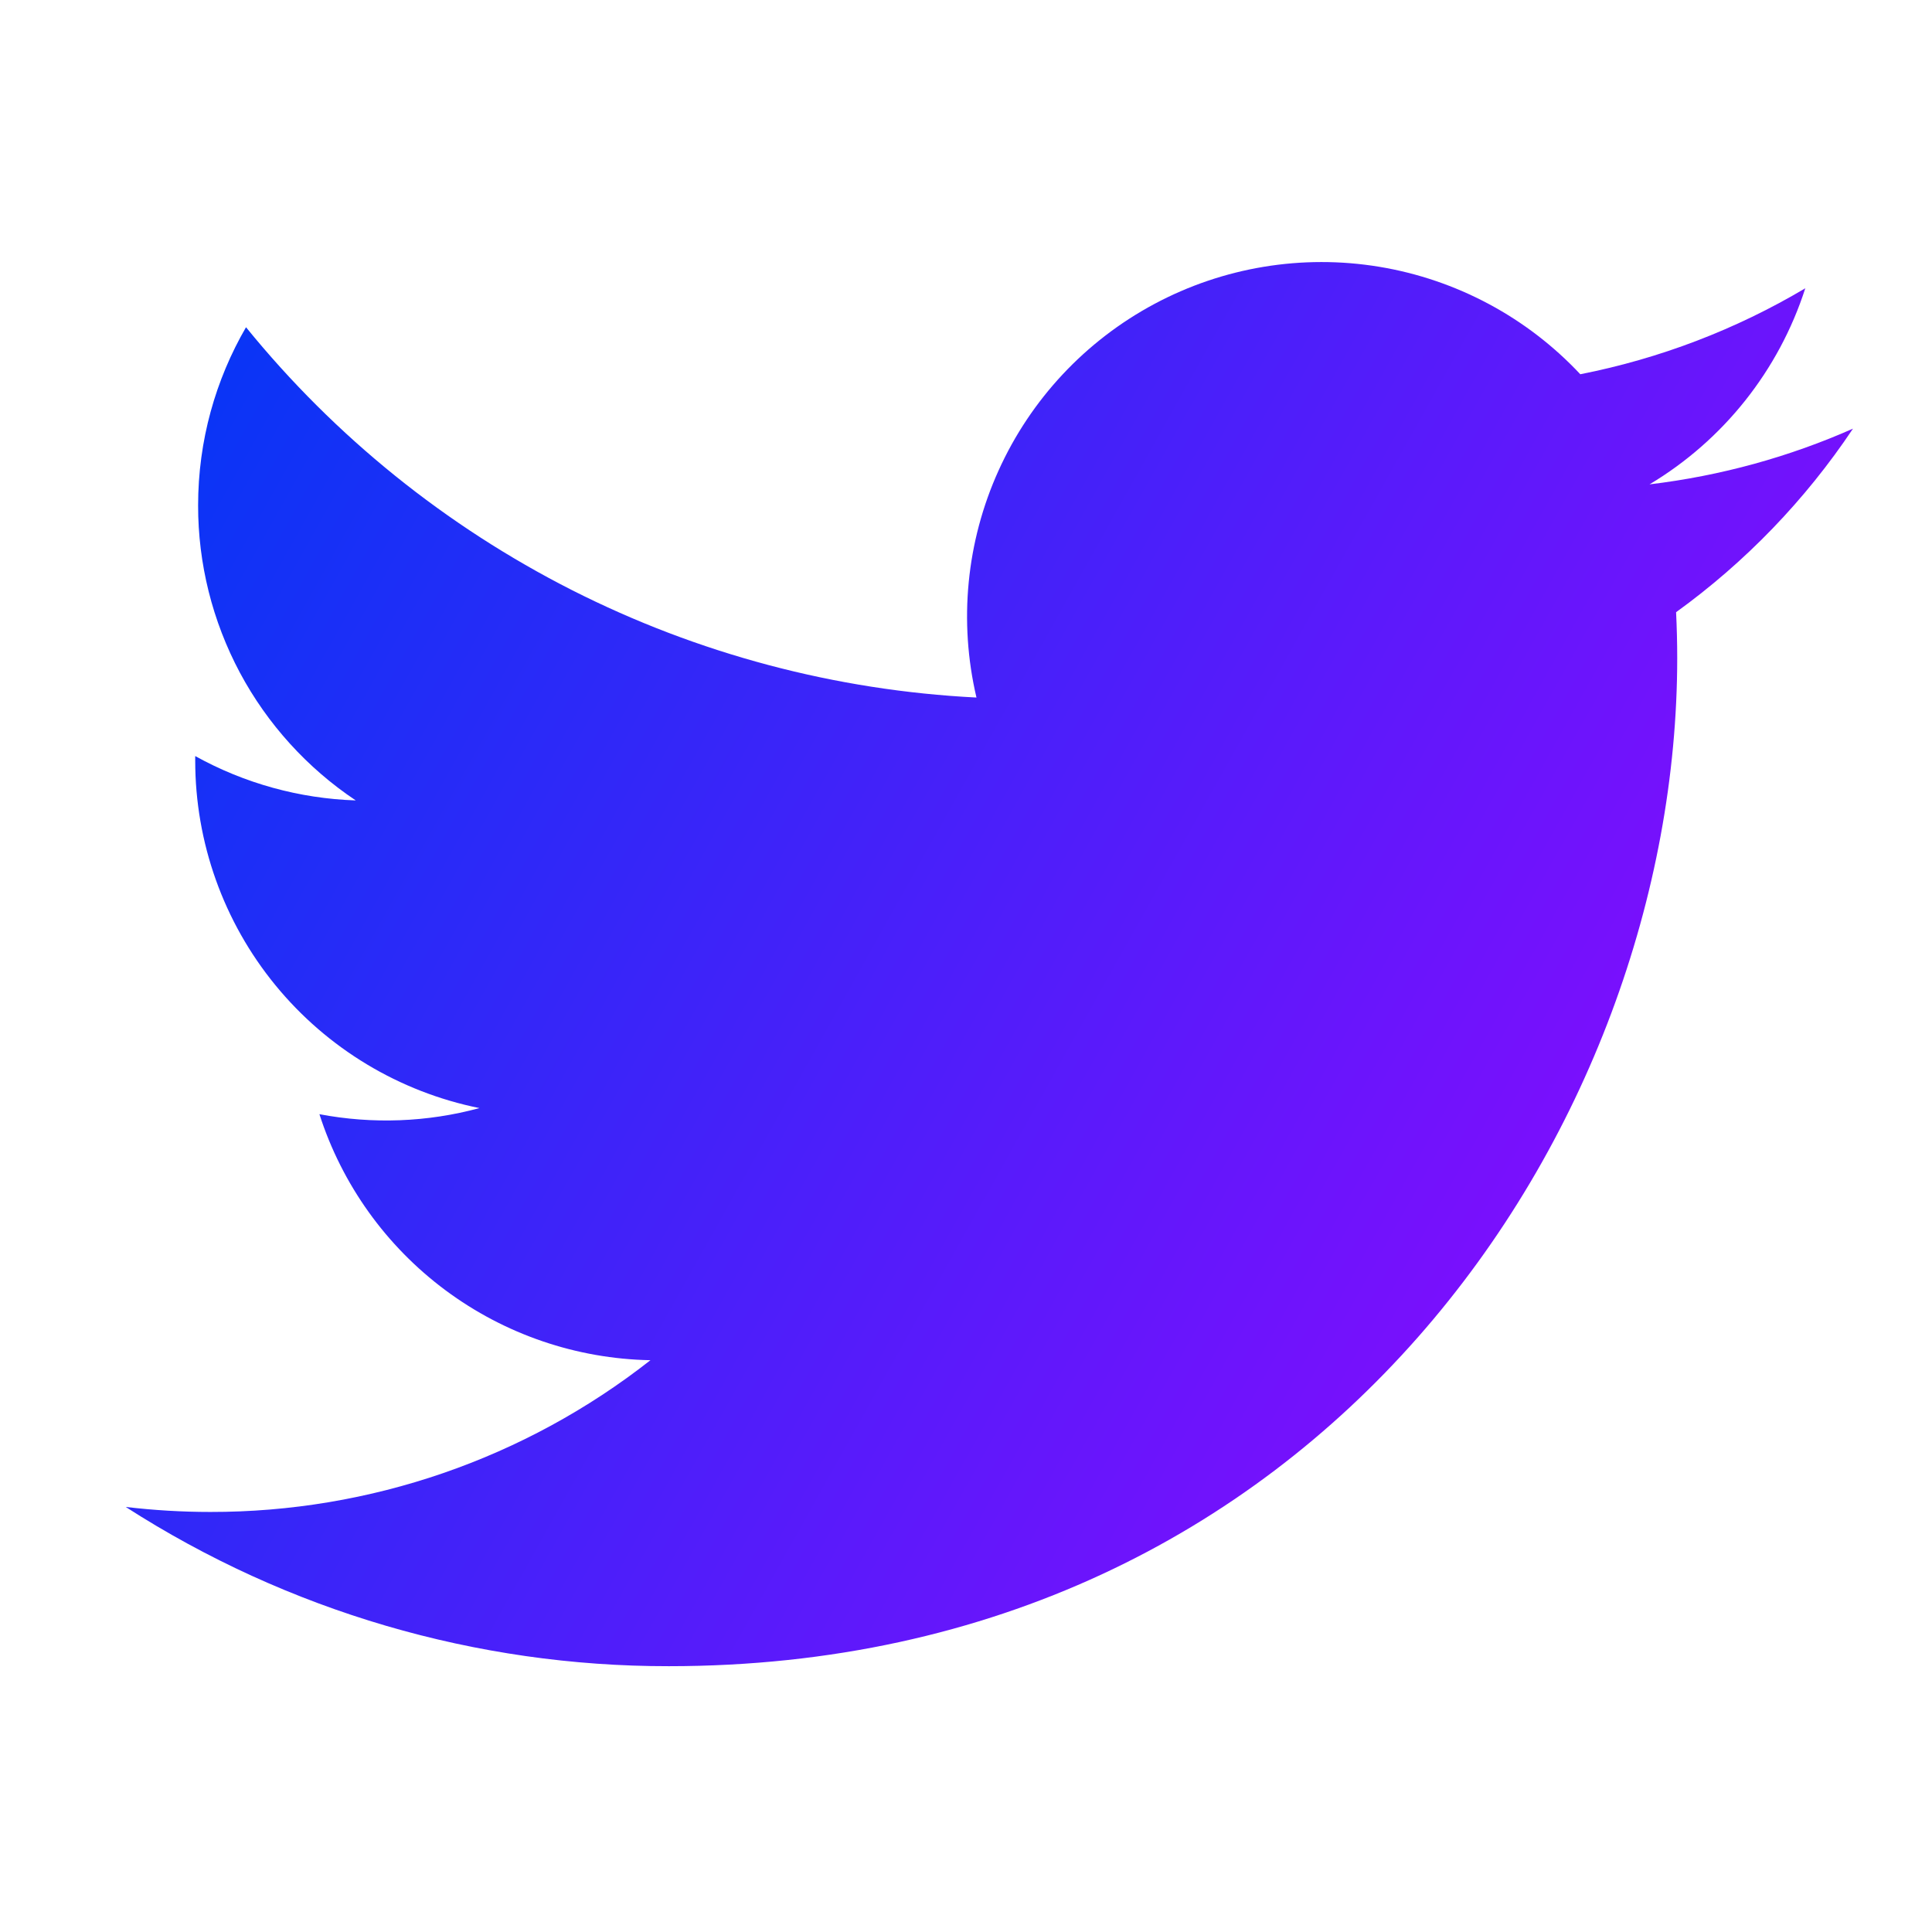<svg width="24" height="24" viewBox="0 0 24 24" fill="none" xmlns="http://www.w3.org/2000/svg">
<path d="M23.018 5.325C22.229 5.674 21.382 5.91 20.491 6.017C21.41 5.467 22.098 4.601 22.426 3.581C21.562 4.094 20.617 4.455 19.631 4.649C18.968 3.941 18.09 3.472 17.133 3.314C16.176 3.156 15.193 3.319 14.338 3.777C13.483 4.235 12.803 4.962 12.404 5.846C12.004 6.73 11.908 7.721 12.13 8.665C10.379 8.577 8.667 8.122 7.104 7.33C5.541 6.537 4.161 5.425 3.056 4.065C2.678 4.717 2.461 5.473 2.461 6.278C2.46 7.003 2.639 7.716 2.98 8.356C3.322 8.995 3.816 9.54 4.419 9.943C3.72 9.92 3.036 9.731 2.425 9.392V9.448C2.425 10.465 2.776 11.45 3.42 12.237C4.064 13.024 4.96 13.564 5.956 13.765C5.308 13.941 4.628 13.966 3.968 13.841C4.249 14.715 4.797 15.48 5.534 16.028C6.271 16.576 7.162 16.88 8.08 16.897C6.521 18.121 4.595 18.785 2.613 18.782C2.262 18.782 1.911 18.761 1.562 18.72C3.574 20.014 5.917 20.701 8.309 20.698C16.407 20.698 20.835 13.991 20.835 8.174C20.835 7.985 20.83 7.794 20.821 7.605C21.683 6.982 22.426 6.211 23.017 5.327L23.018 5.325Z" fill="url(#paint0_linear_3442_1812)"/>
<defs>
<linearGradient id="paint0_linear_3442_1812" x1="1.562" y1="3.255" x2="25.339" y2="16.548" gradientUnits="userSpaceOnUse">
<stop stop-color="#0038F5"/>
<stop offset="1" stop-color="#9F03FF"/>
</linearGradient>
</defs>
</svg>
